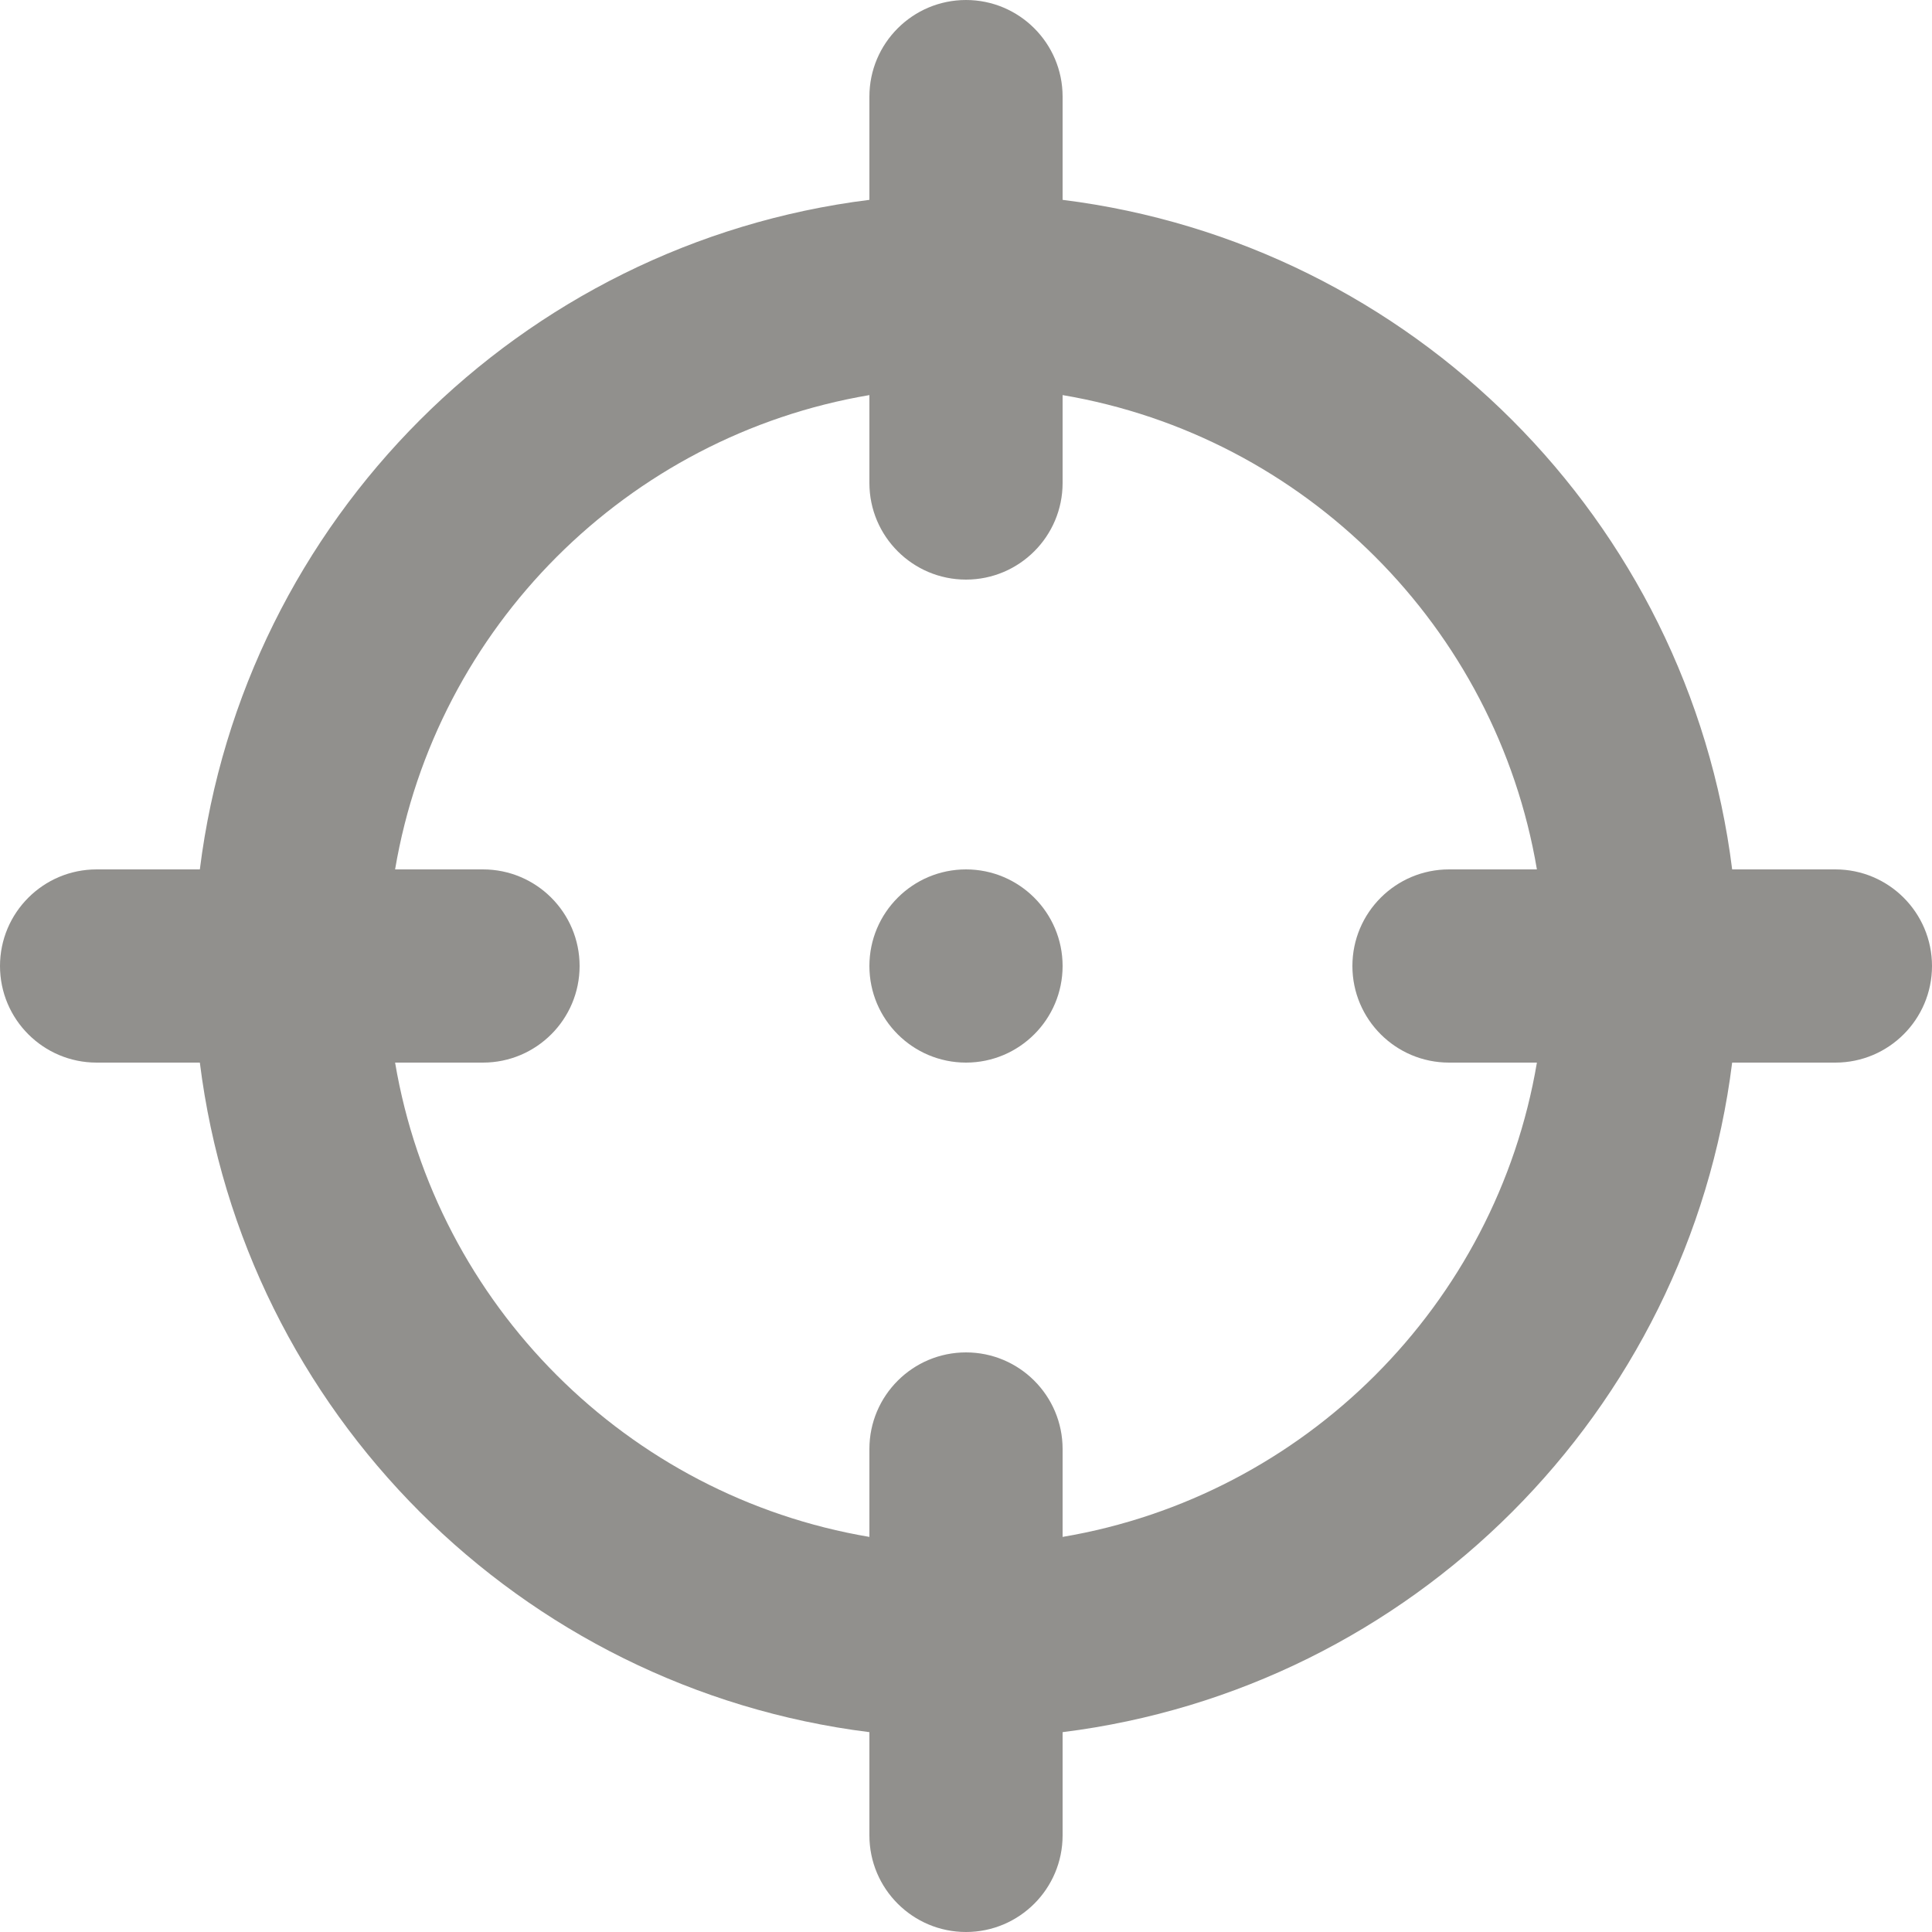 <!-- Generated by IcoMoon.io -->
<svg version="1.1" xmlns="http://www.w3.org/2000/svg" width="32" height="32" viewBox="0 0 32 32">
<title>as-target-2</title>
<path fill="#91908d" d="M17.6 16c0 0.883-0.717 1.6-1.6 1.6s-1.6-0.717-1.6-1.6c0-0.883 0.717-1.6 1.6-1.6s1.6 0.717 1.6 1.6zM24 17.6h1.456c-0.678 4.011-3.845 7.178-7.856 7.856v-1.456c0-0.883-0.717-1.6-1.6-1.6s-1.6 0.717-1.6 1.6v1.456c-4.011-0.678-7.178-3.845-7.856-7.856h1.456c0.883 0 1.6-0.717 1.6-1.6s-0.717-1.6-1.6-1.6h-1.456c0.678-4.011 3.845-7.178 7.856-7.856v1.456c0 0.883 0.717 1.6 1.6 1.6s1.6-0.717 1.6-1.6v-1.456c4.011 0.678 7.178 3.845 7.856 7.856h-1.456c-0.883 0-1.6 0.717-1.6 1.6s0.717 1.6 1.6 1.6zM30.4 14.4h-1.71c-0.723-5.787-5.302-10.366-11.090-11.090v-1.71c0-0.883-0.717-1.6-1.6-1.6s-1.6 0.717-1.6 1.6v1.71c-5.787 0.723-10.366 5.302-11.090 11.090h-1.71c-0.883 0-1.6 0.717-1.6 1.6s0.717 1.6 1.6 1.6h1.71c0.723 5.787 5.302 10.366 11.090 11.090v1.71c0 0.883 0.717 1.6 1.6 1.6s1.6-0.717 1.6-1.6v-1.71c5.787-0.723 10.366-5.302 11.090-11.090h1.71c0.883 0 1.6-0.717 1.6-1.6s-0.717-1.6-1.6-1.6z"></path>
</svg>
